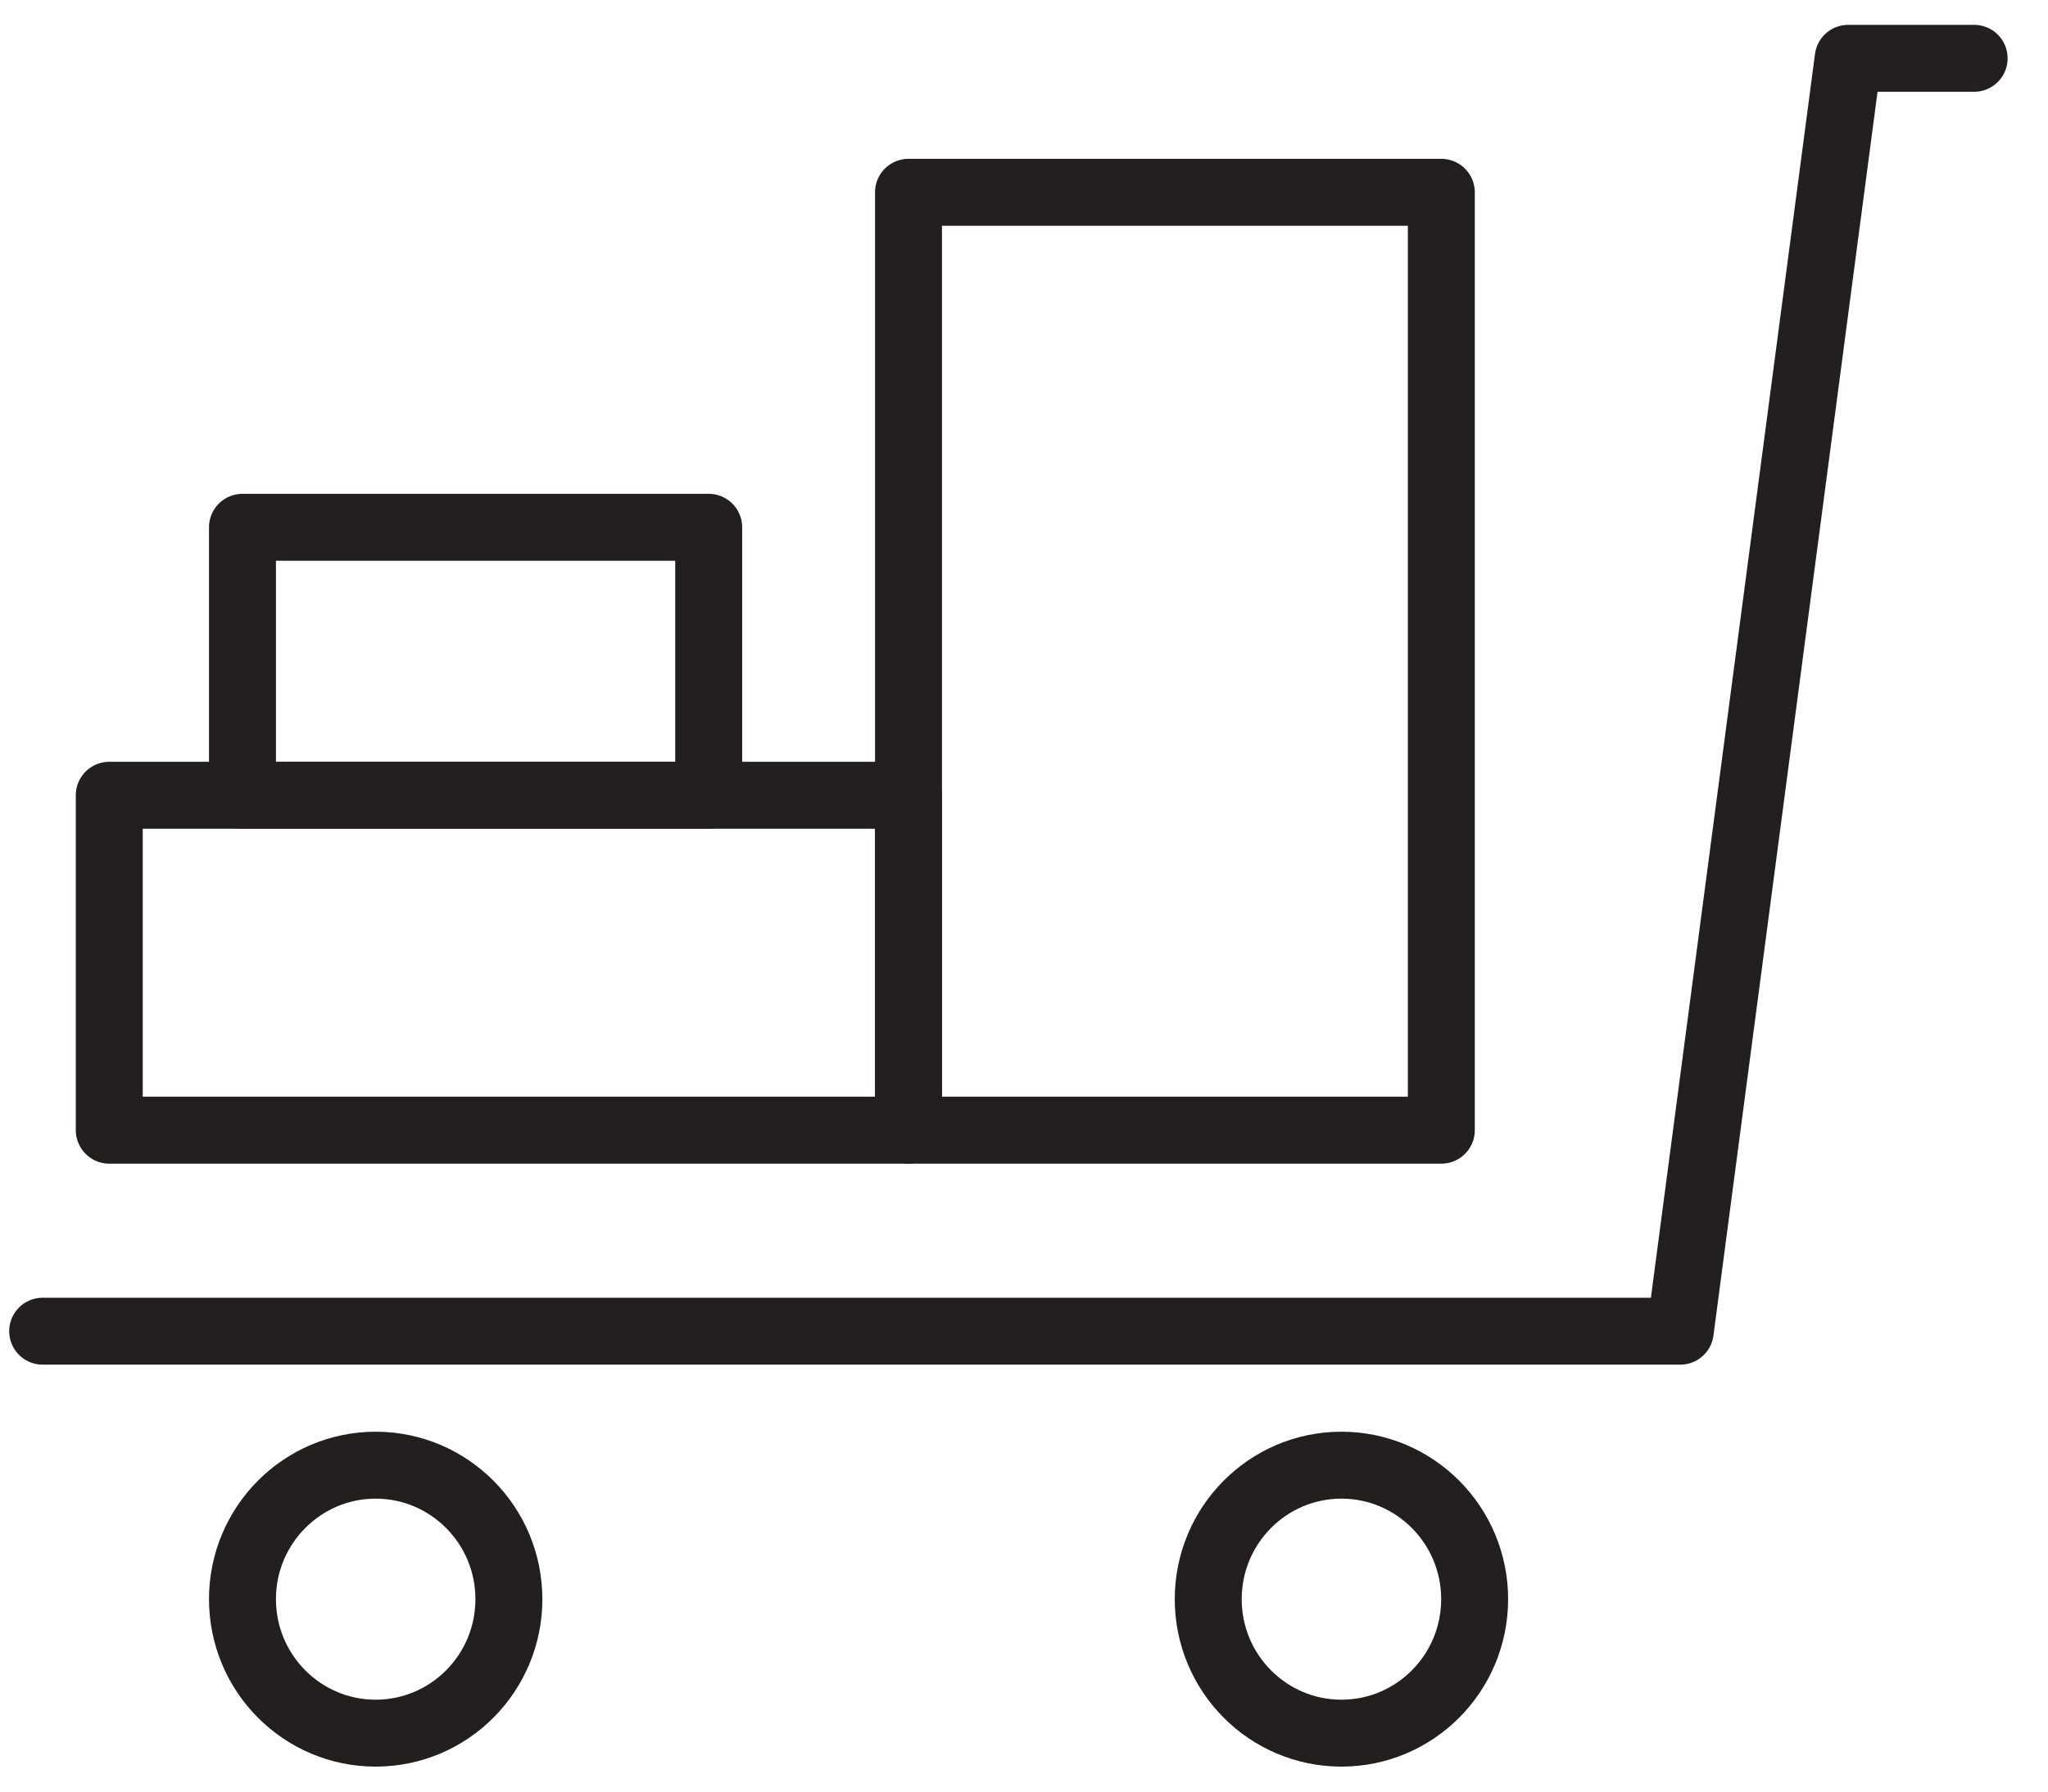 <?xml version="1.0" encoding="UTF-8" standalone="no"?>
<svg width="48px" height="42px" viewBox="0 0 48 42" version="1.1" xmlns="http://www.w3.org/2000/svg" xmlns:xlink="http://www.w3.org/1999/xlink">
    <!-- Generator: sketchtool 39.1 (31720) - http://www.bohemiancoding.com/sketch -->
    <title>3B11A669-FEC1-49CD-944F-B53B20FDE0AE</title>
    <desc>Created with sketchtool.</desc>
    <defs></defs>
    <g id="Webshop" stroke="none" stroke-width="1" fill="none" fill-rule="evenodd" stroke-linecap="round" stroke-linejoin="round">
        <g id="Cart" transform="translate(-256, -262)" stroke="#231F1F" stroke-width="1.569">
            <g id="Big-Cart-icon" transform="translate(257, 263)">
                <path d="M33.562,36.489 C33.562,38.224 32.163,39.63 30.44,39.63 C28.716,39.63 27.318,38.224 27.318,36.489 C27.318,34.755 28.716,33.348 30.44,33.348 C32.163,33.348 33.562,34.755 33.562,36.489 L33.562,36.489 Z" id="Stroke-2279"></path>
                <path d="M10.927,36.489 C10.927,38.224 9.528,39.63 7.805,39.63 C6.082,39.63 4.683,38.224 4.683,36.489 C4.683,34.755 6.082,33.348 7.805,33.348 C9.528,33.348 10.927,34.755 10.927,36.489 L10.927,36.489 Z" id="Stroke-2280"></path>
                <polyline id="Stroke-2281" points="45.269 0.367 42.317 0.367 38.381 30.207 0 30.207"></polyline>
                <polygon id="Stroke-2282" points="20.293 17.643 1.561 17.643 1.561 25.495 20.293 25.495"></polygon>
                <polygon id="Stroke-2283" points="15.61 11.361 4.683 11.361 4.683 17.643 15.61 17.643"></polygon>
                <polygon id="Stroke-2284" points="32.781 3.508 20.293 3.508 20.293 25.495 32.781 25.495"></polygon>
            </g>
        </g>
    </g>
</svg>